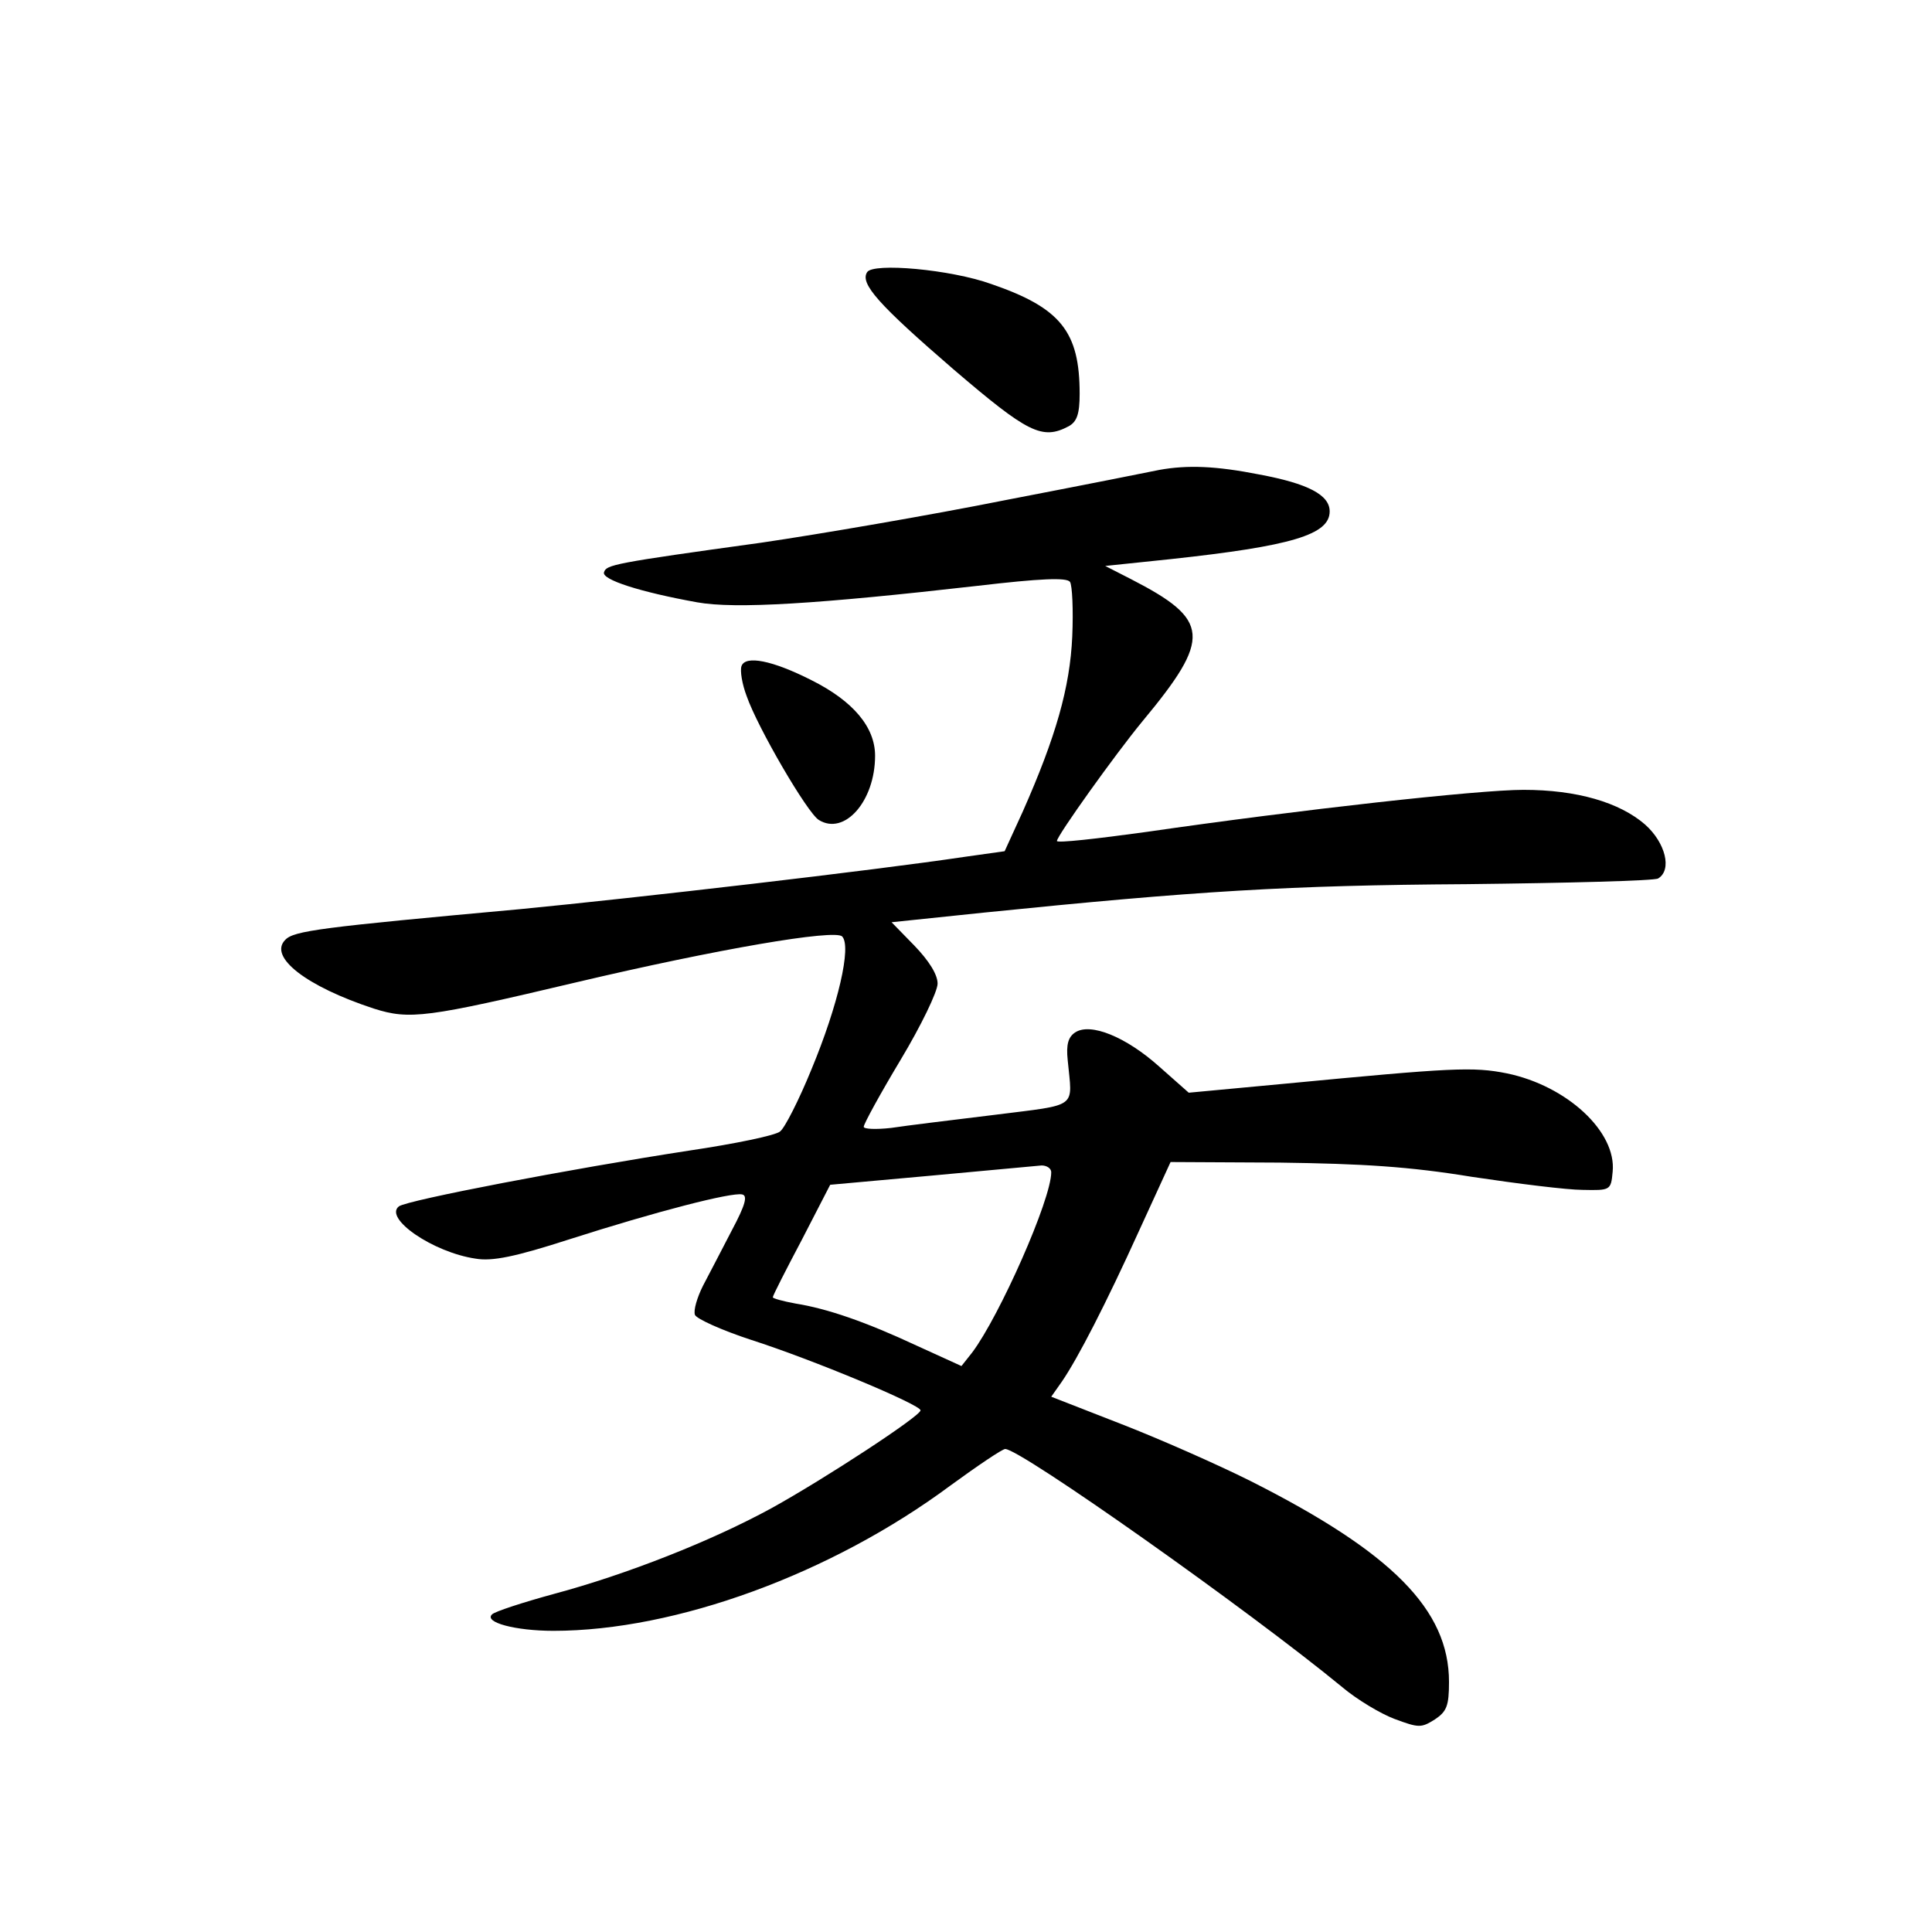 <?xml version="1.0" standalone="no"?>
<!DOCTYPE svg PUBLIC "-//W3C//DTD SVG 20010904//EN"
 "http://www.w3.org/TR/2001/REC-SVG-20010904/DTD/svg10.dtd">
<svg version="1.0" xmlns="http://www.w3.org/2000/svg"
 width="340pt" height="340pt" viewBox="0 0 340 340"
 preserveAspectRatio="xMidYMid meet">
<g transform="translate(0,340) scale(0.1,-0.1)"
fill="#000000" stroke="none">
<path d="M1526 2921 c-13 -20 20 -57 152 -171 131 -112 156 -125 203 -100 14
8 19 21 19 57 0 109 -33 151 -155 193 -72 26 -209 38 -219 21z"/>
<path d="M2040 2573 c-14 -3 -135 -27 -270 -53 -135 -27 -328 -60 -430 -75
-261 -36 -273 -39 -277 -52 -5 -13 64 -35 164 -53 67 -12 212 -3 493 29 111
13 157 15 163 7 4 -6 6 -49 4 -96 -4 -90 -29 -177 -87 -308 l-32 -70 -71 -10
c-161 -24 -575 -72 -782 -92 -351 -32 -398 -38 -413 -54 -30 -30 37 -82 156
-121 63 -20 93 -16 355 46 250 59 456 94 469 81 17 -17 -7 -121 -54 -234 -22
-54 -47 -103 -55 -109 -7 -7 -80 -22 -161 -34 -208 -32 -495 -87 -510 -98 -27
-21 60 -81 135 -92 29 -5 69 3 165 34 153 49 285 83 304 79 10 -2 6 -18 -18
-63 -17 -33 -40 -77 -51 -98 -10 -20 -17 -43 -14 -51 3 -7 47 -27 99 -44 109
-35 298 -114 298 -124 0 -10 -168 -120 -262 -172 -106 -58 -256 -117 -383
-151 -55 -15 -104 -31 -109 -36 -15 -14 41 -29 108 -29 215 0 489 100 699 256
48 35 91 64 96 64 27 0 429 -284 593 -419 26 -22 68 -47 92 -56 43 -16 47 -16
71 -1 21 14 25 24 25 66 0 127 -100 228 -350 354 -58 29 -160 74 -227 100
l-123 48 19 27 c28 41 77 136 136 266 l55 120 192 -1 c147 -2 228 -7 338 -25
80 -12 168 -23 195 -23 49 -1 50 -1 53 32 7 70 -80 151 -186 173 -60 12 -96
10 -389 -18 l-171 -16 -52 46 c-58 52 -121 78 -148 60 -12 -8 -16 -21 -13 -49
8 -86 21 -77 -129 -96 -74 -9 -156 -19 -182 -23 -27 -3 -48 -2 -48 2 0 5 29
58 65 118 36 60 65 120 65 134 0 16 -15 40 -41 67 l-40 41 163 17 c374 38 535
48 849 50 179 2 331 6 337 10 25 15 13 63 -23 95 -45 39 -120 61 -214 61 -79
0 -394 -35 -663 -74 -87 -12 -158 -20 -158 -16 0 9 103 153 150 210 123 148
120 179 -20 251 l-45 23 115 12 c213 23 280 43 280 84 0 29 -38 49 -124 65
-76 15 -126 17 -176 8z m-190 -1236 c0 -48 -91 -253 -139 -317 l-19 -24 -79
36 c-90 42 -157 65 -213 74 -22 4 -40 9 -40 11 0 3 23 48 51 101 l50 97 177
16 c97 9 185 17 195 18 9 0 17 -5 17 -12z"/>
<path d="M1305 2228 c-3 -8 1 -32 9 -53 19 -55 107 -206 127 -218 45 -28 99
33 99 113 0 50 -38 96 -112 133 -69 35 -116 44 -123 25z"/>
</g>
</svg>
